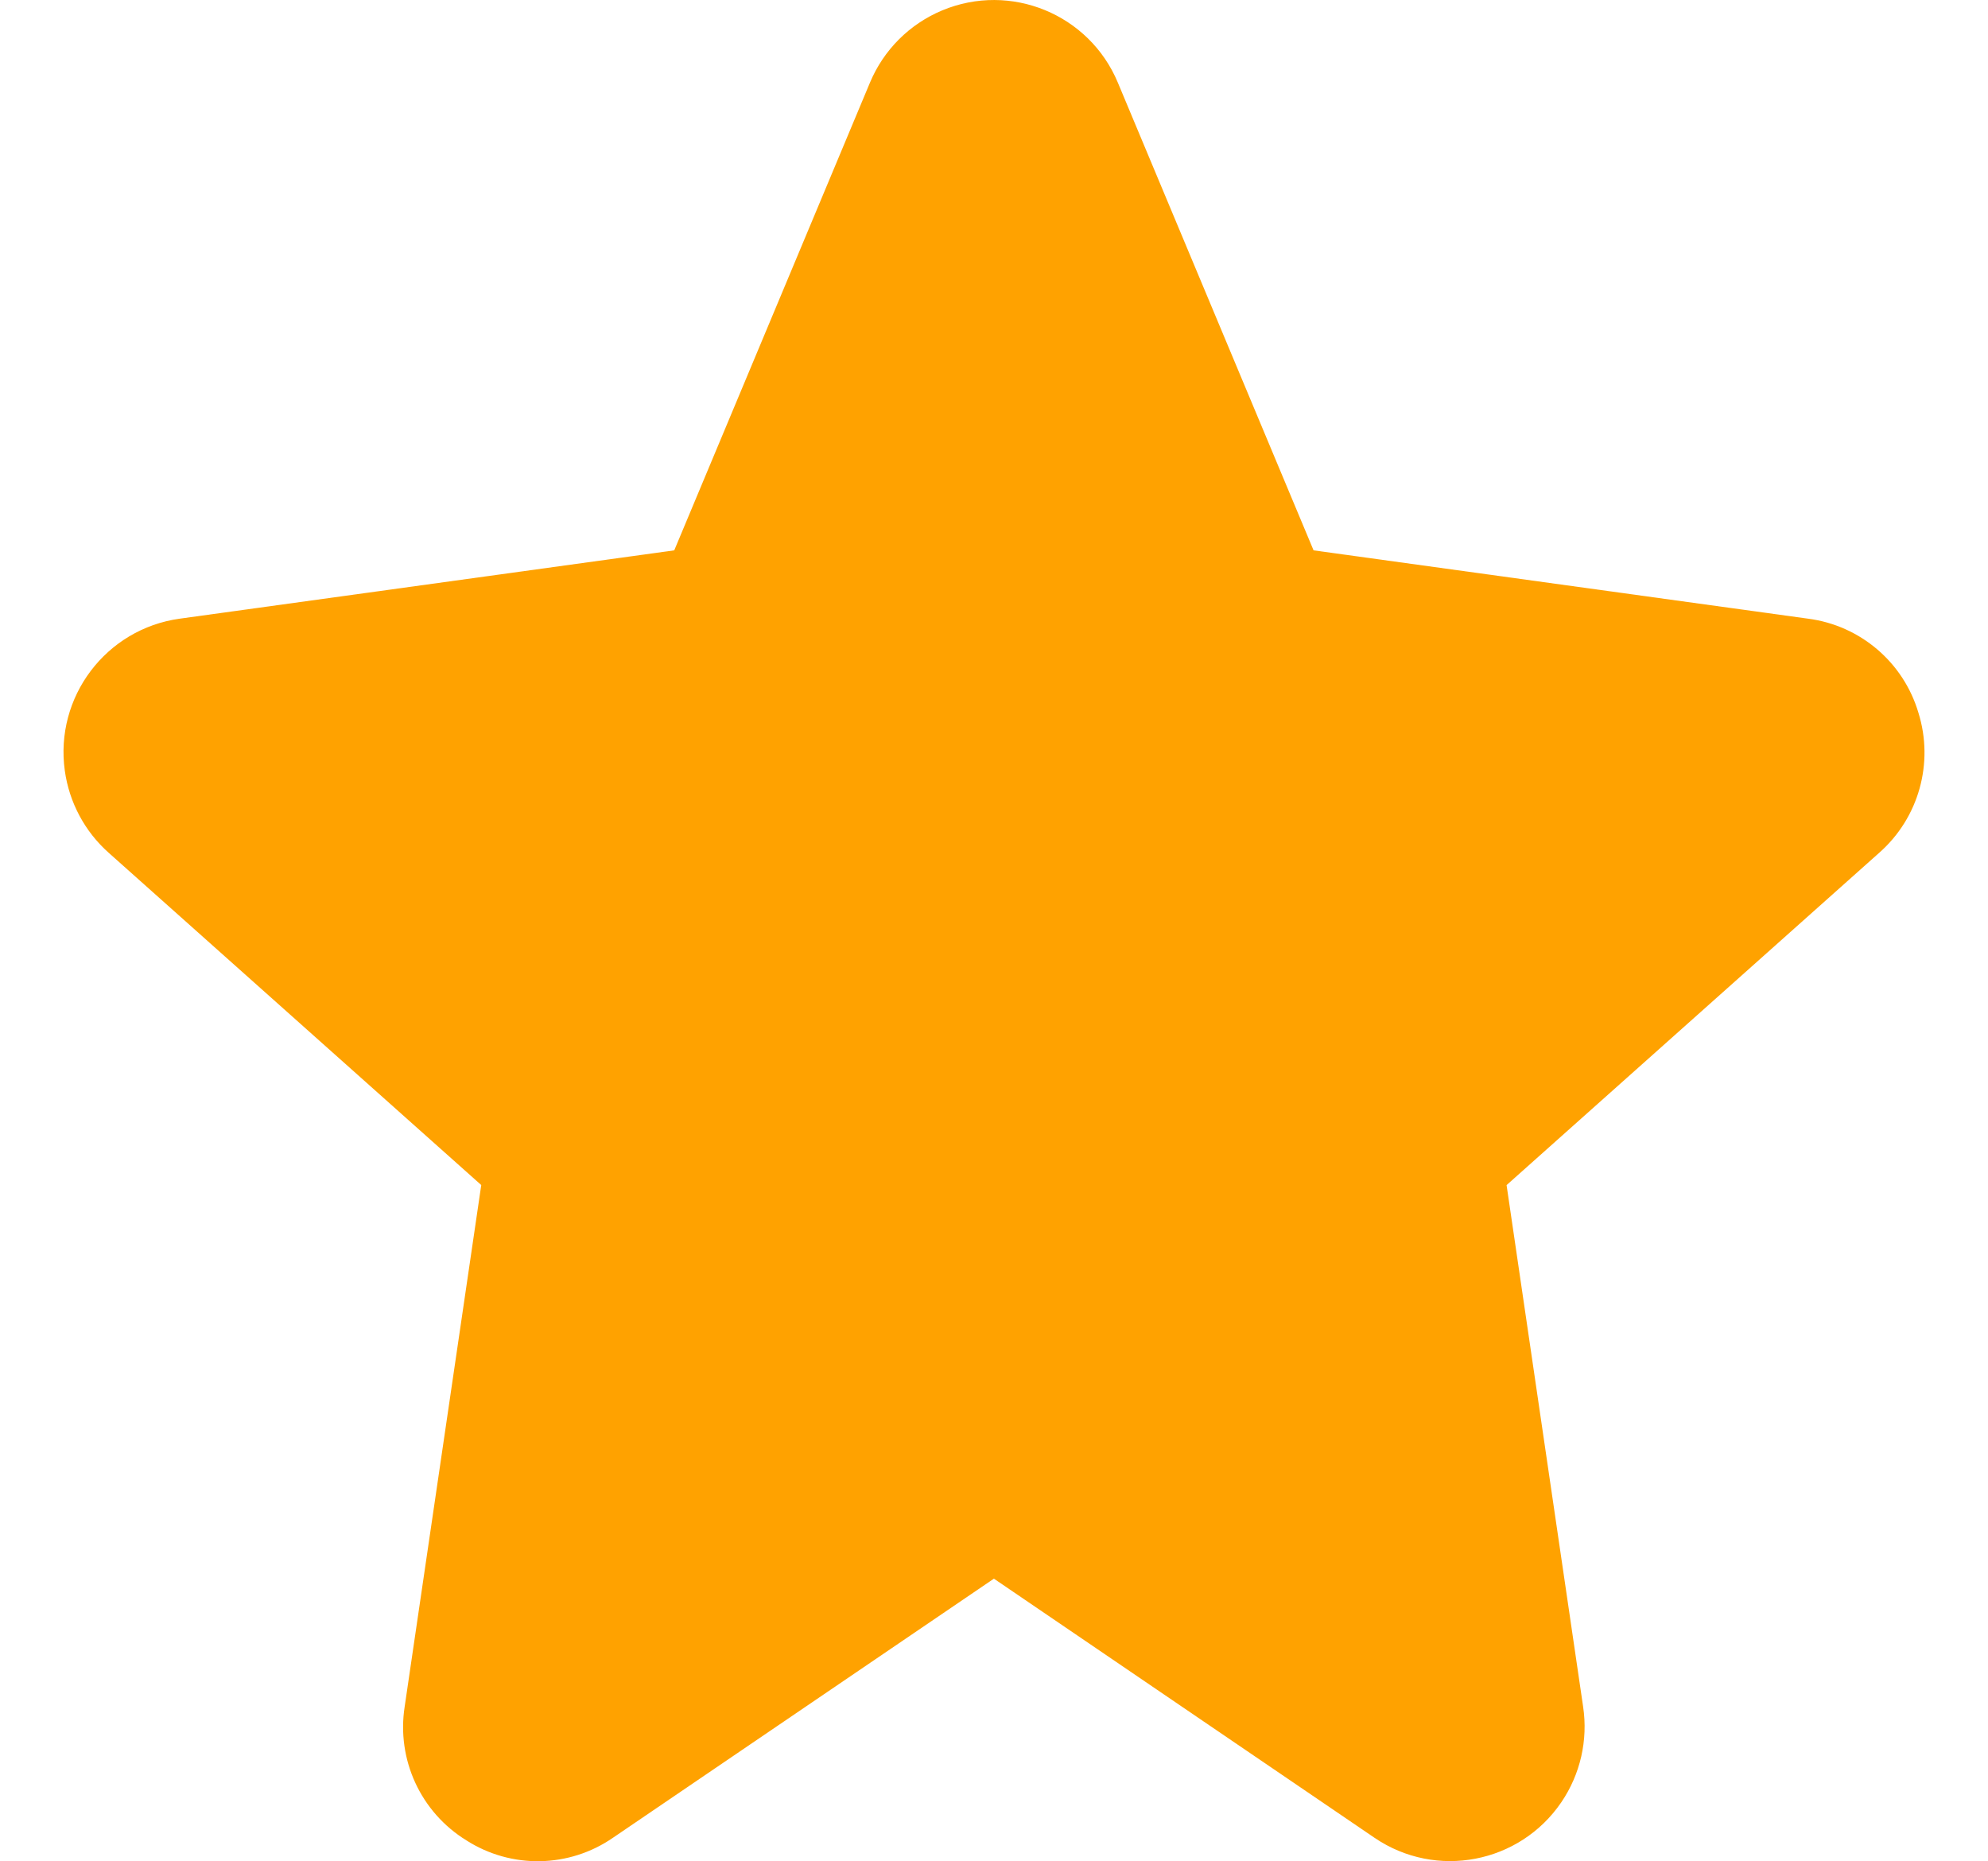<svg xmlns="http://www.w3.org/2000/svg" viewBox="0 0 477.905 477.905" width="15.825" height="14.814" fill="#ffa200">
	<path d="M476.343,183.008c-3.834-12.939-14.932-22.404-28.314-24.149l-127.01-17.545L270.758,21.216    C263.42,3.637,243.22-4.664,225.641,2.674c-8.38,3.499-15.043,10.161-18.541,18.541l-50.261,120.098l-127.01,17.545    C10.905,161.493-2.3,178.969,0.335,197.892c1.132,8.132,5.119,15.596,11.249,21.058l95.693,85.333L87.616,438.189    c-2.13,13.597,4.115,27.144,15.838,34.355c11.558,7.391,26.425,7.115,37.7-0.7l97.775-66.492l97.775,66.56    c15.777,10.708,37.248,6.599,47.957-9.178c4.866-7.17,6.859-15.907,5.582-24.477l-19.661-133.956l95.693-85.333    C476.436,210.02,480.381,195.931,476.343,183.008z"/>
</svg>